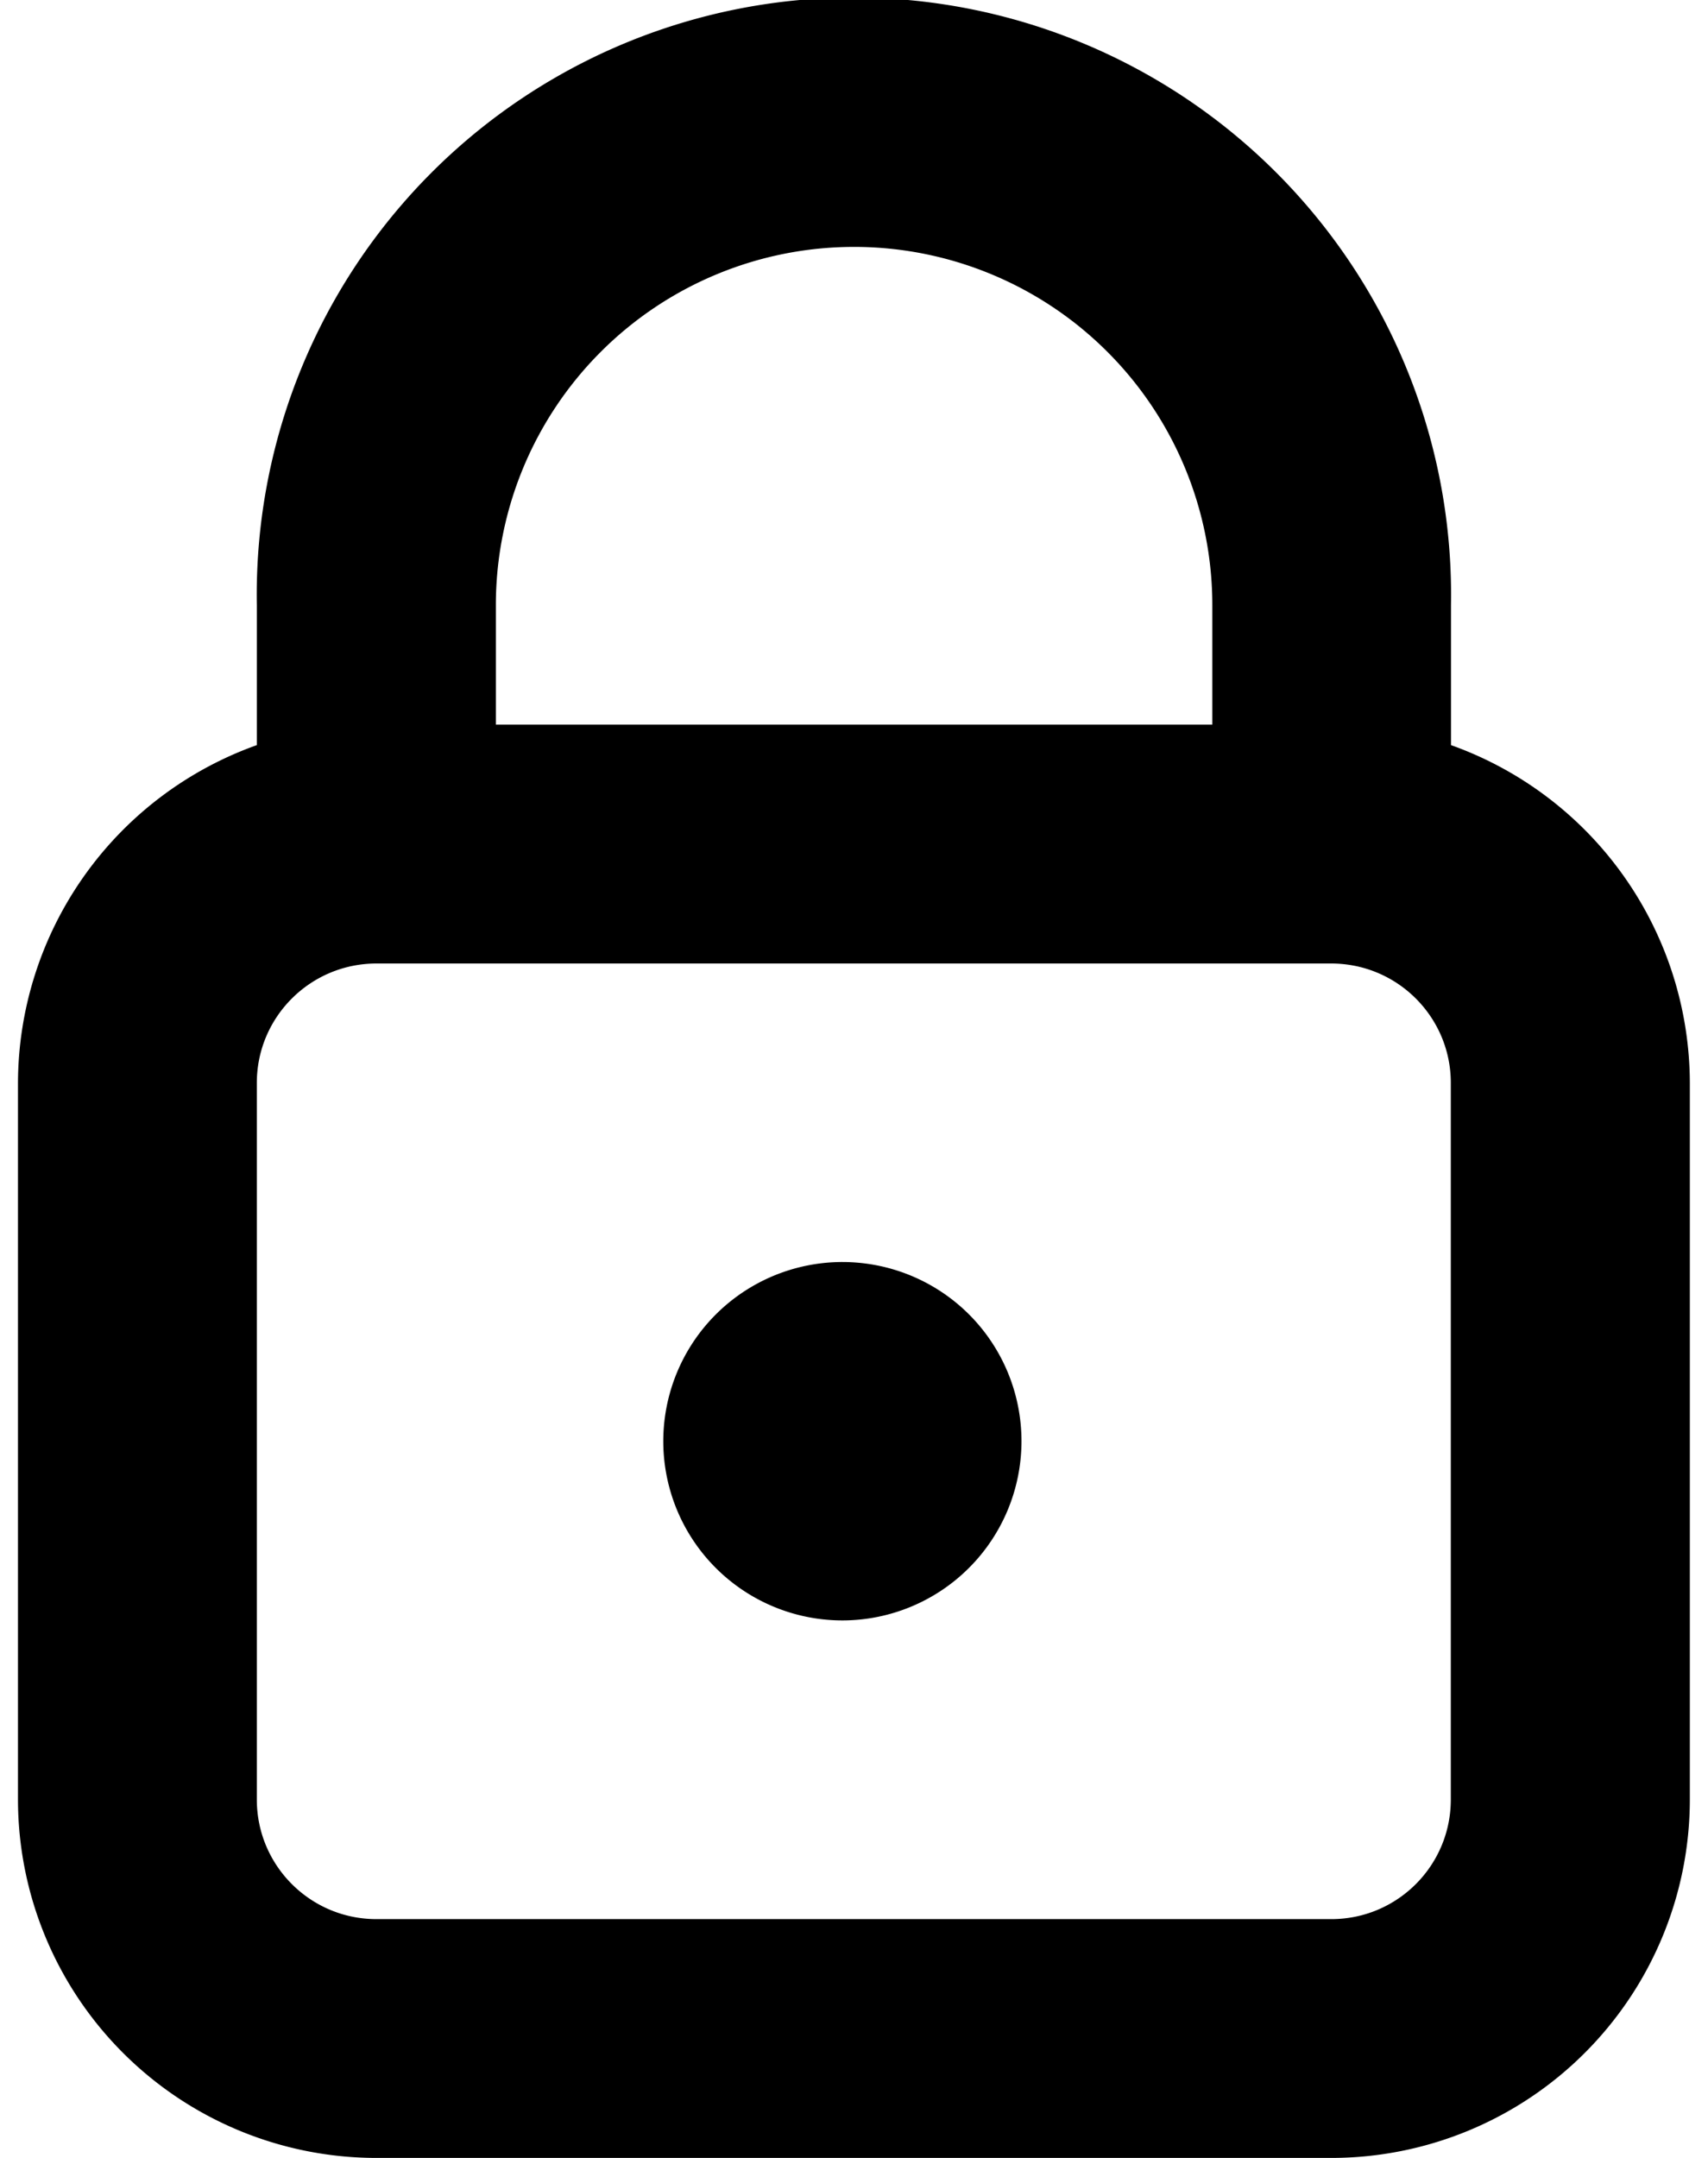 <svg xmlns="http://www.w3.org/2000/svg" viewBox="0 0 19 24"><path fill="currentColor" d="M4.187 24A3.989 3.989 0 01.2 20.015v-7.97a4 4 0 012.657-3.758V6.731a6.643 6.643 0 1113.284 0v1.556a4 4 0 012.657 3.758v7.97A3.989 3.989 0 0114.813 24H4.187zm0-13.284c-.734 0-1.33.595-1.33 1.328v7.97c0 .735.596 1.33 1.33 1.33H14.81c.734 0 1.329-.595 1.329-1.33v-7.97c0-.733-.595-1.328-1.33-1.328H4.188zm9.299-2.657V6.731a3.985 3.985 0 00-7.97 0v1.328h7.97z"/><path fill="currentColor" d="M9.37 18.022a1.993 1.993 0 111.413-3.4 1.994 1.994 0 01-1.413 3.4z"/></svg>